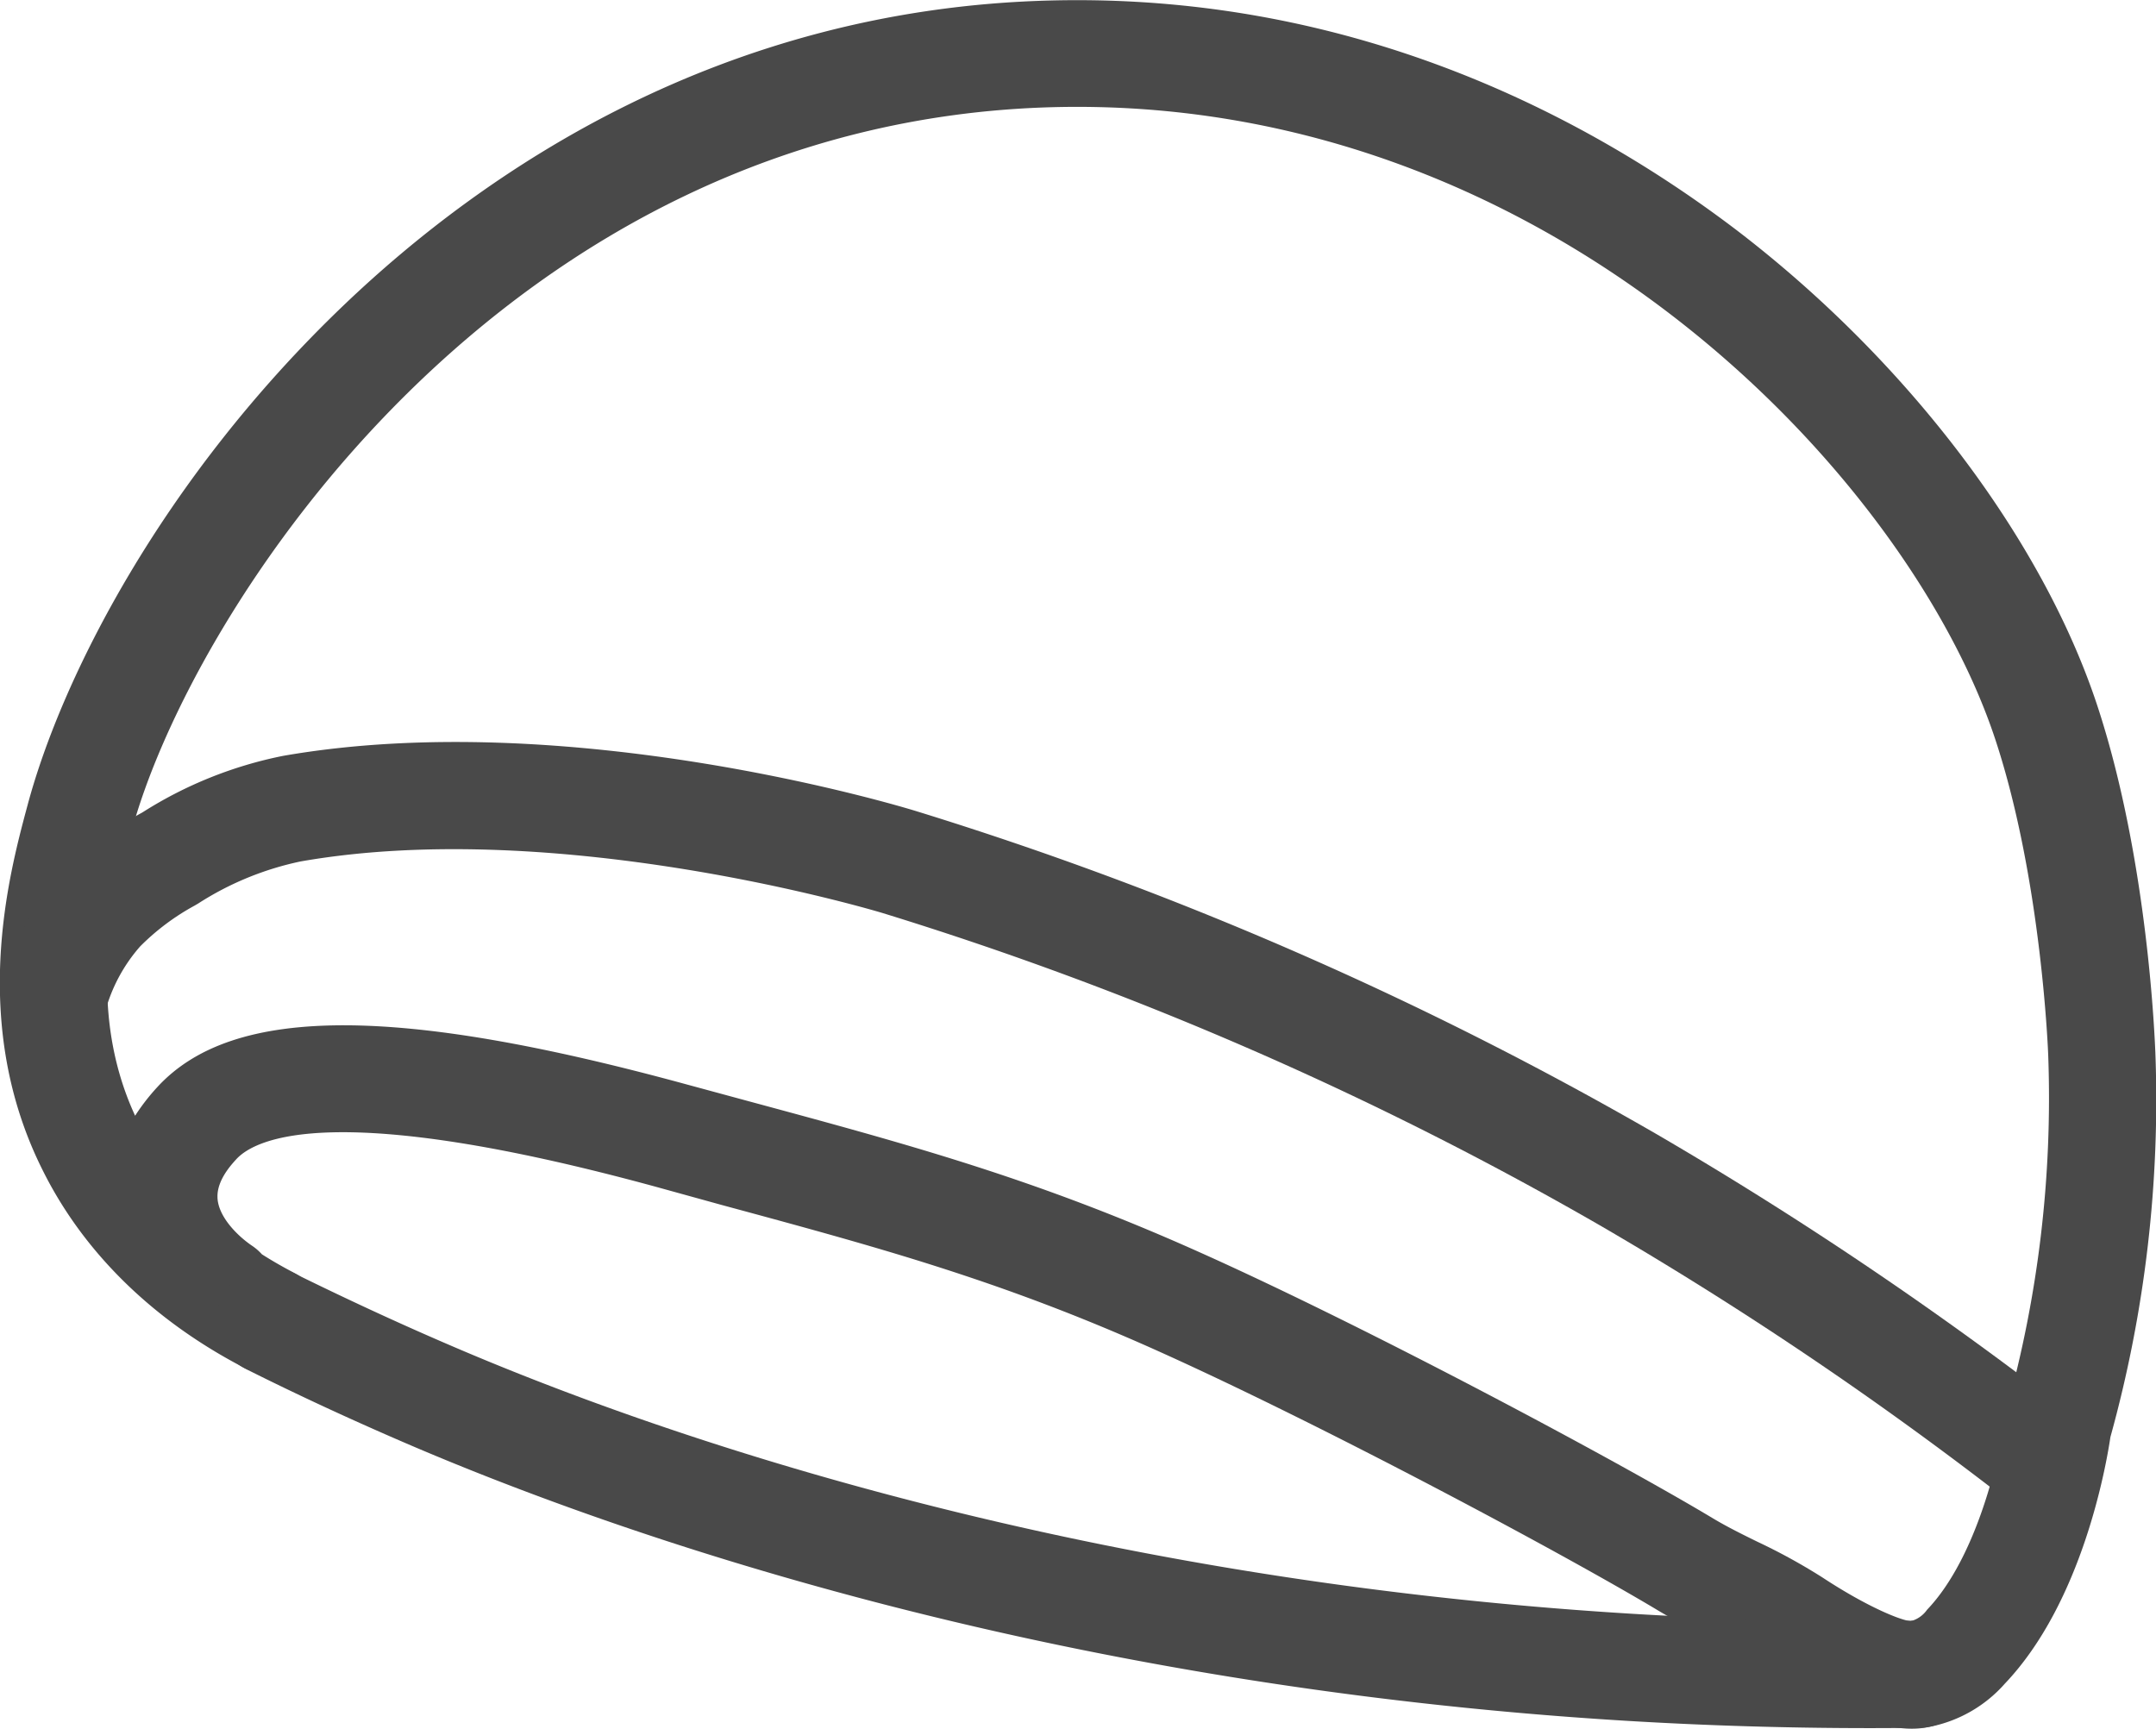 <svg xmlns="http://www.w3.org/2000/svg" viewBox="0 0 261.53 209.71"><defs><style>.cls-1{fill:#494949;}</style></defs><title>шапка неглубокаяРесурс 5</title><g id="Слой_2" data-name="Слой 2"><g id="Слой_1-2" data-name="Слой 1"><path class="cls-1" d="M231.9,209.71c-2.86,0-8.27-1.1-18-7.49a61.27,61.27,0,0,0-6.48-3.52c-2.06-1-4.2-2.08-6.32-3.35-11.52-6.91-41-22.66-61-31.62-18.84-8.44-33.73-12.46-52.58-17.56L79.67,144c-39-10.66-48.67-5.91-51-3.38-.63.69-2.31,2.52-2.29,4.54,0,2.29,2.3,4.69,4.25,6a6.53,6.53,0,0,1,1.14,1c1.37.87,2.7,1.62,3.93,2.26a6.5,6.5,0,0,1-6,11.55c-11.07-5.73-19.55-14-24.52-24C-3.71,124.24,1,106.38,3.31,97.8,7.45,82.21,19.7,58.07,41.66,37.06c17.07-16.33,45.81-36,85.79-37,37.49-.94,66,14.73,83.39,28,20.61,15.82,36.89,37.32,43.56,57.51,6.24,18.91,7,41.13,7.05,42.07A153.17,153.17,0,0,1,256,174.33c-.49,3.31-3.36,20-12.81,29.92a16.33,16.33,0,0,1-9.11,5.23A10.26,10.26,0,0,1,231.9,209.71ZM41.69,124.38c10.42,0,24,2.38,41.41,7.12l7.82,2.12c19.4,5.24,34.73,9.39,54.5,18.25C165.84,161,196,177.12,207.8,184.2c1.67,1,3.48,1.9,5.4,2.84a72.11,72.11,0,0,1,7.83,4.3c5.27,3.47,9.33,5.16,10.73,5.33a3.51,3.51,0,0,0,2-1.39c6.12-6.41,8.85-18.87,9.39-23.12a6.46,6.46,0,0,1,.21-1,141.38,141.38,0,0,0,5.1-43c0-.21-.77-21.32-6.41-38.42C231.56,57.86,188,11.48,127.78,13,61.11,14.72,23,74.24,15.88,101.14c-2,7.4-5.59,21,.51,34.21a25.5,25.5,0,0,1,2.7-3.48C23.68,126.87,31,124.38,41.69,124.38Z"/><path class="cls-1" d="M245.42,181.74a6.47,6.47,0,0,1-4-1.35,447.57,447.57,0,0,0-47-31.54,424.07,424.07,0,0,0-87.3-38.07c-.38-.12-39.06-11.81-70.64-6.28a36.93,36.93,0,0,0-12.43,5.1l-.46.27A28.53,28.53,0,0,0,17,114.81a19.78,19.78,0,0,0-4.25,7.94A6.5,6.5,0,0,1,.26,119.27a32.66,32.66,0,0,1,7.05-13.09,39.52,39.52,0,0,1,9.87-7.57l.23-.14a50,50,0,0,1,16.9-6.77c34.7-6.07,75,6.14,76.7,6.66a437.26,437.26,0,0,1,90,39.26,460.53,460.53,0,0,1,48.34,32.46,6.5,6.5,0,0,1-4,11.66Z"/><path class="cls-1" d="M226.89,209.64c-10,0-19.9-.3-29.66-.89-70.69-4.3-123.07-22.94-148-33.67-6.57-2.83-13.09-5.84-19.39-9a6.5,6.5,0,1,1,5.78-11.65c6.09,3,12.4,5.94,18.75,8.67C78.52,173.53,129.3,191.59,198,195.77c11.39.69,23.06,1,34.69.83a6.5,6.5,0,0,1,.16,13Q229.88,209.64,226.89,209.64Z"/></g></g></svg>